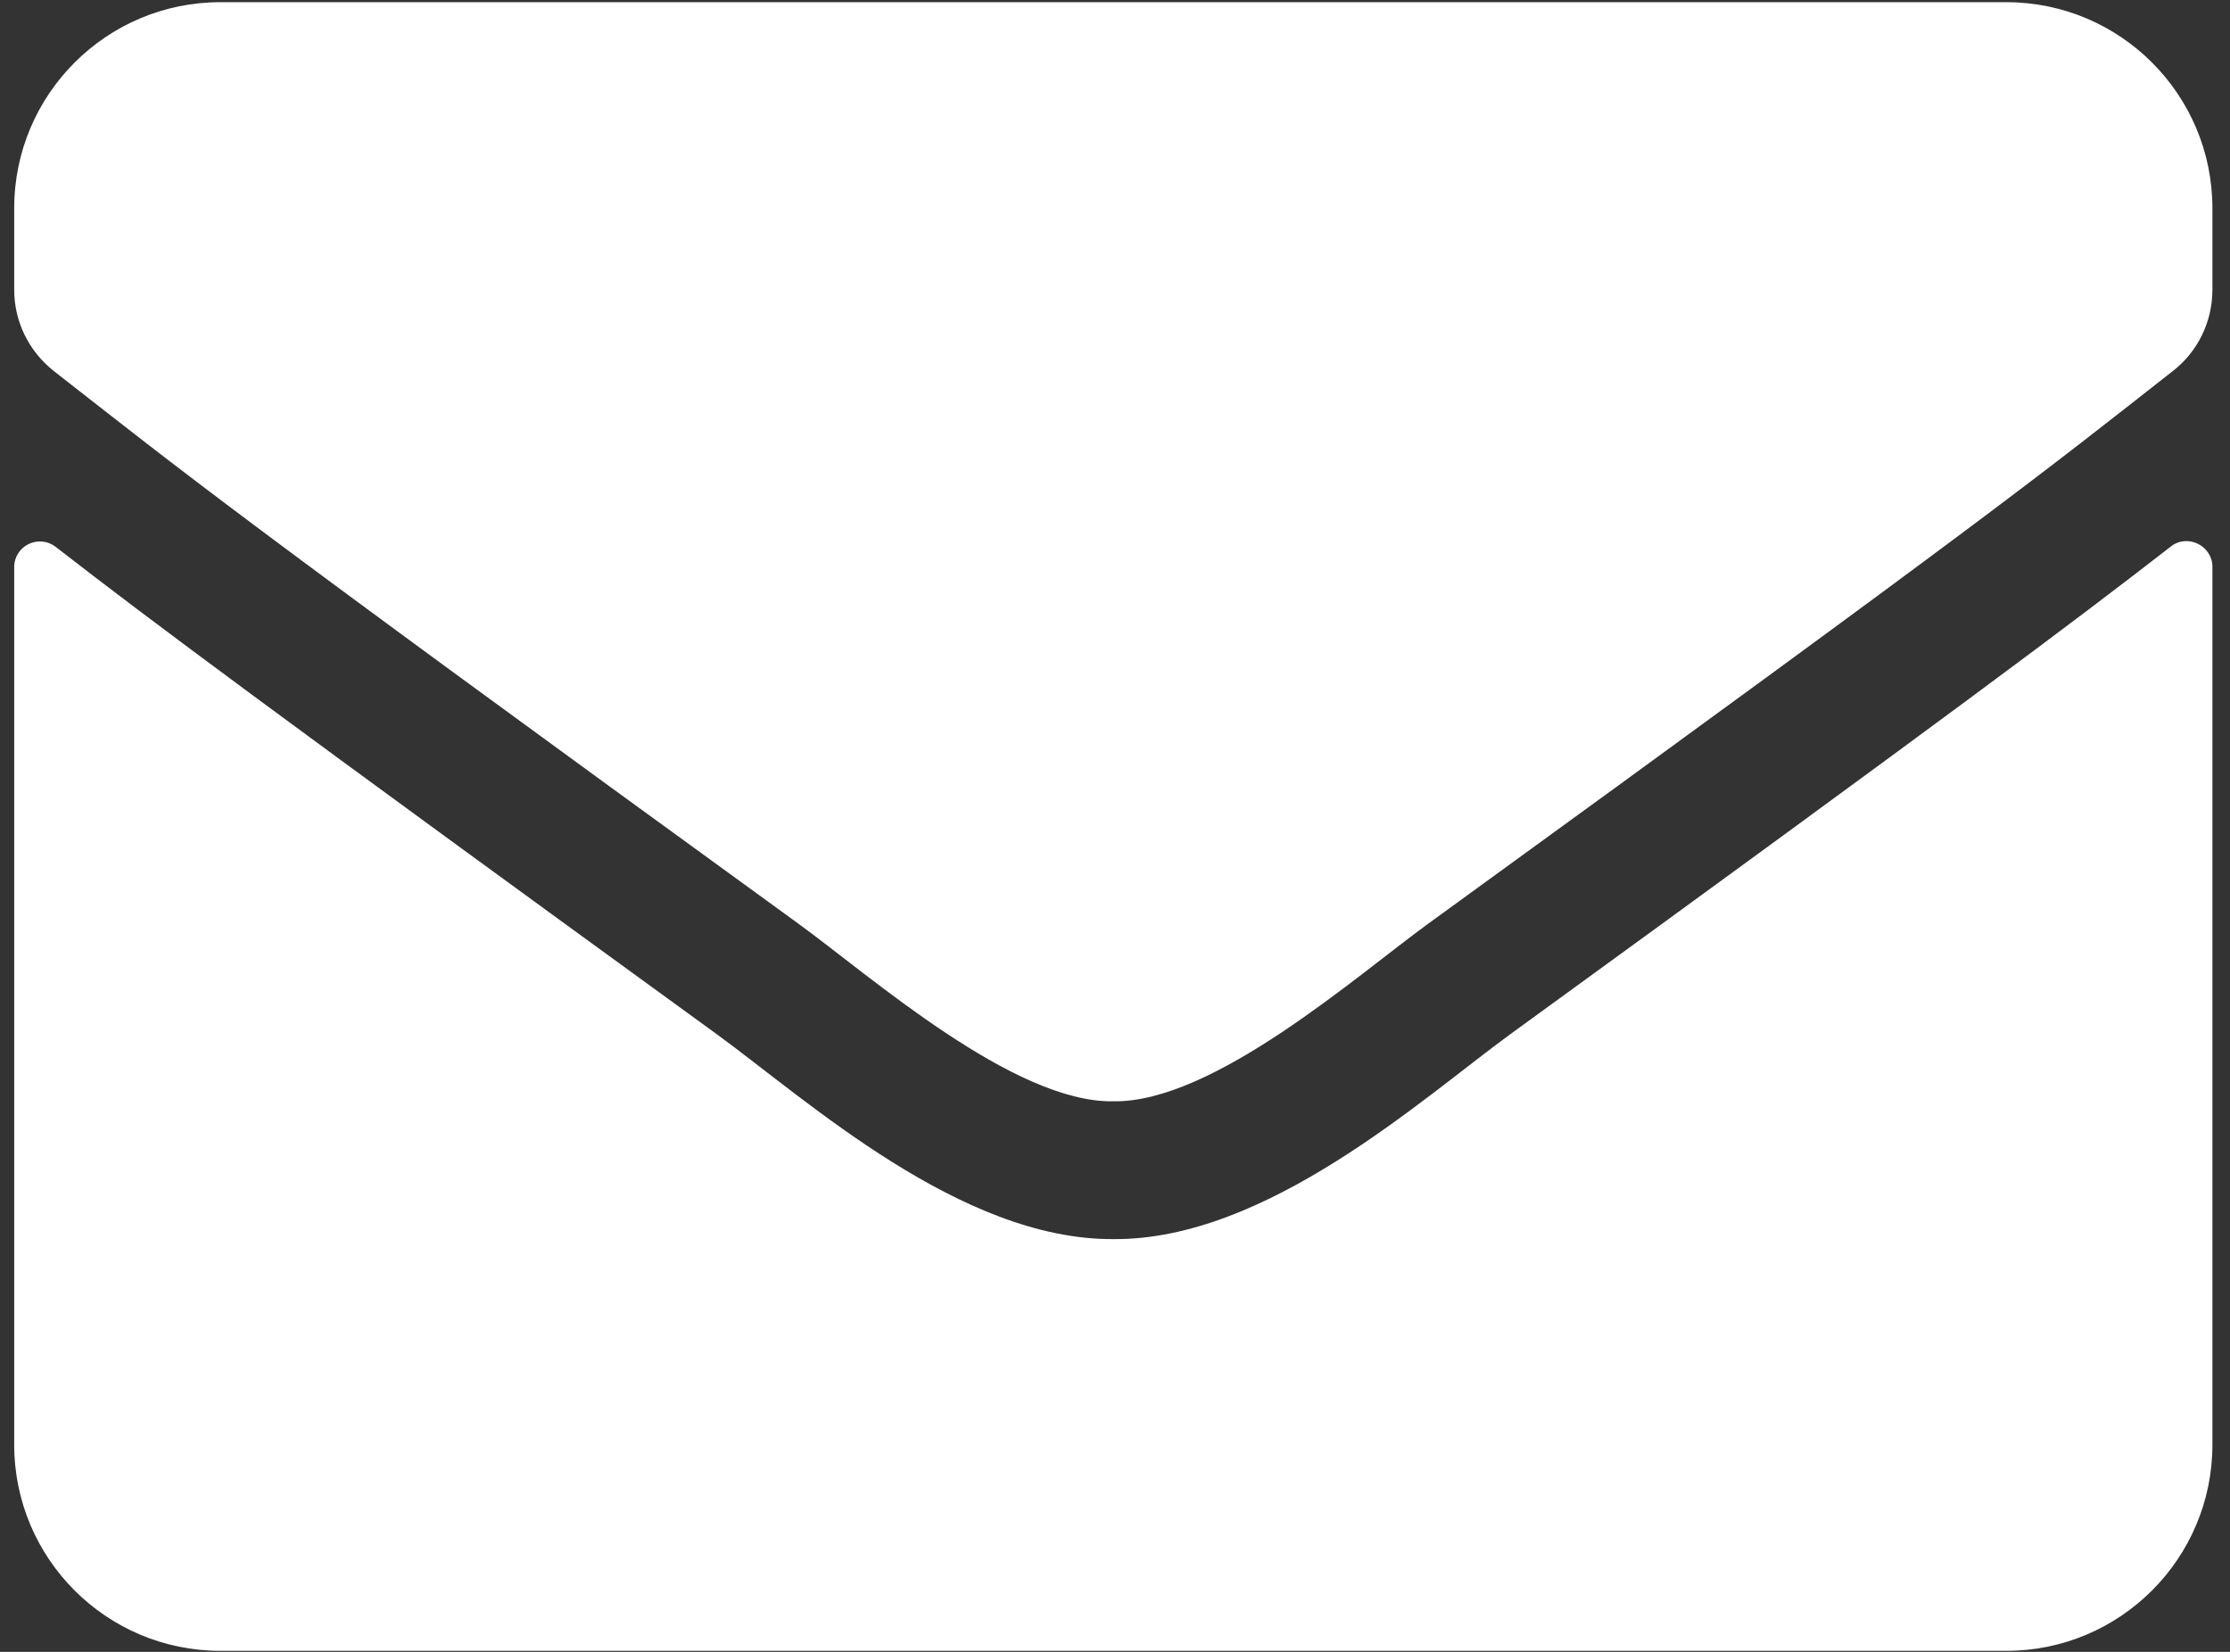 <svg width="54" height="40" viewBox="0 0 54 40" fill="none" xmlns="http://www.w3.org/2000/svg">
<rect x="0" y="0" width="54" height="40" fill="#333333" stroke="none"/>
<path d="M52.566 13.235C52.971 12.913 53.574 13.215 53.574 13.724V34.985C53.574 37.74 51.339 39.975 48.584 39.975H5.335C2.58 39.975 0.344 37.74 0.344 34.985V13.734C0.344 13.215 0.937 12.924 1.353 13.246C3.682 15.055 6.769 17.352 17.374 25.056C19.567 26.657 23.269 30.026 26.959 30.005C30.671 30.036 34.445 26.595 36.555 25.056C47.16 17.352 50.237 15.044 52.566 13.235ZM26.959 26.668C29.371 26.709 32.844 23.632 34.59 22.363C48.386 12.352 49.436 11.478 52.618 8.983C53.221 8.515 53.574 7.788 53.574 7.018V5.043C53.574 2.288 51.339 0.053 48.584 0.053H5.335C2.58 0.053 0.344 2.288 0.344 5.043V7.018C0.344 7.788 0.698 8.505 1.301 8.983C4.482 11.468 5.532 12.352 19.328 22.363C21.075 23.632 24.547 26.709 26.959 26.668Z" fill="white"/>
</svg>
